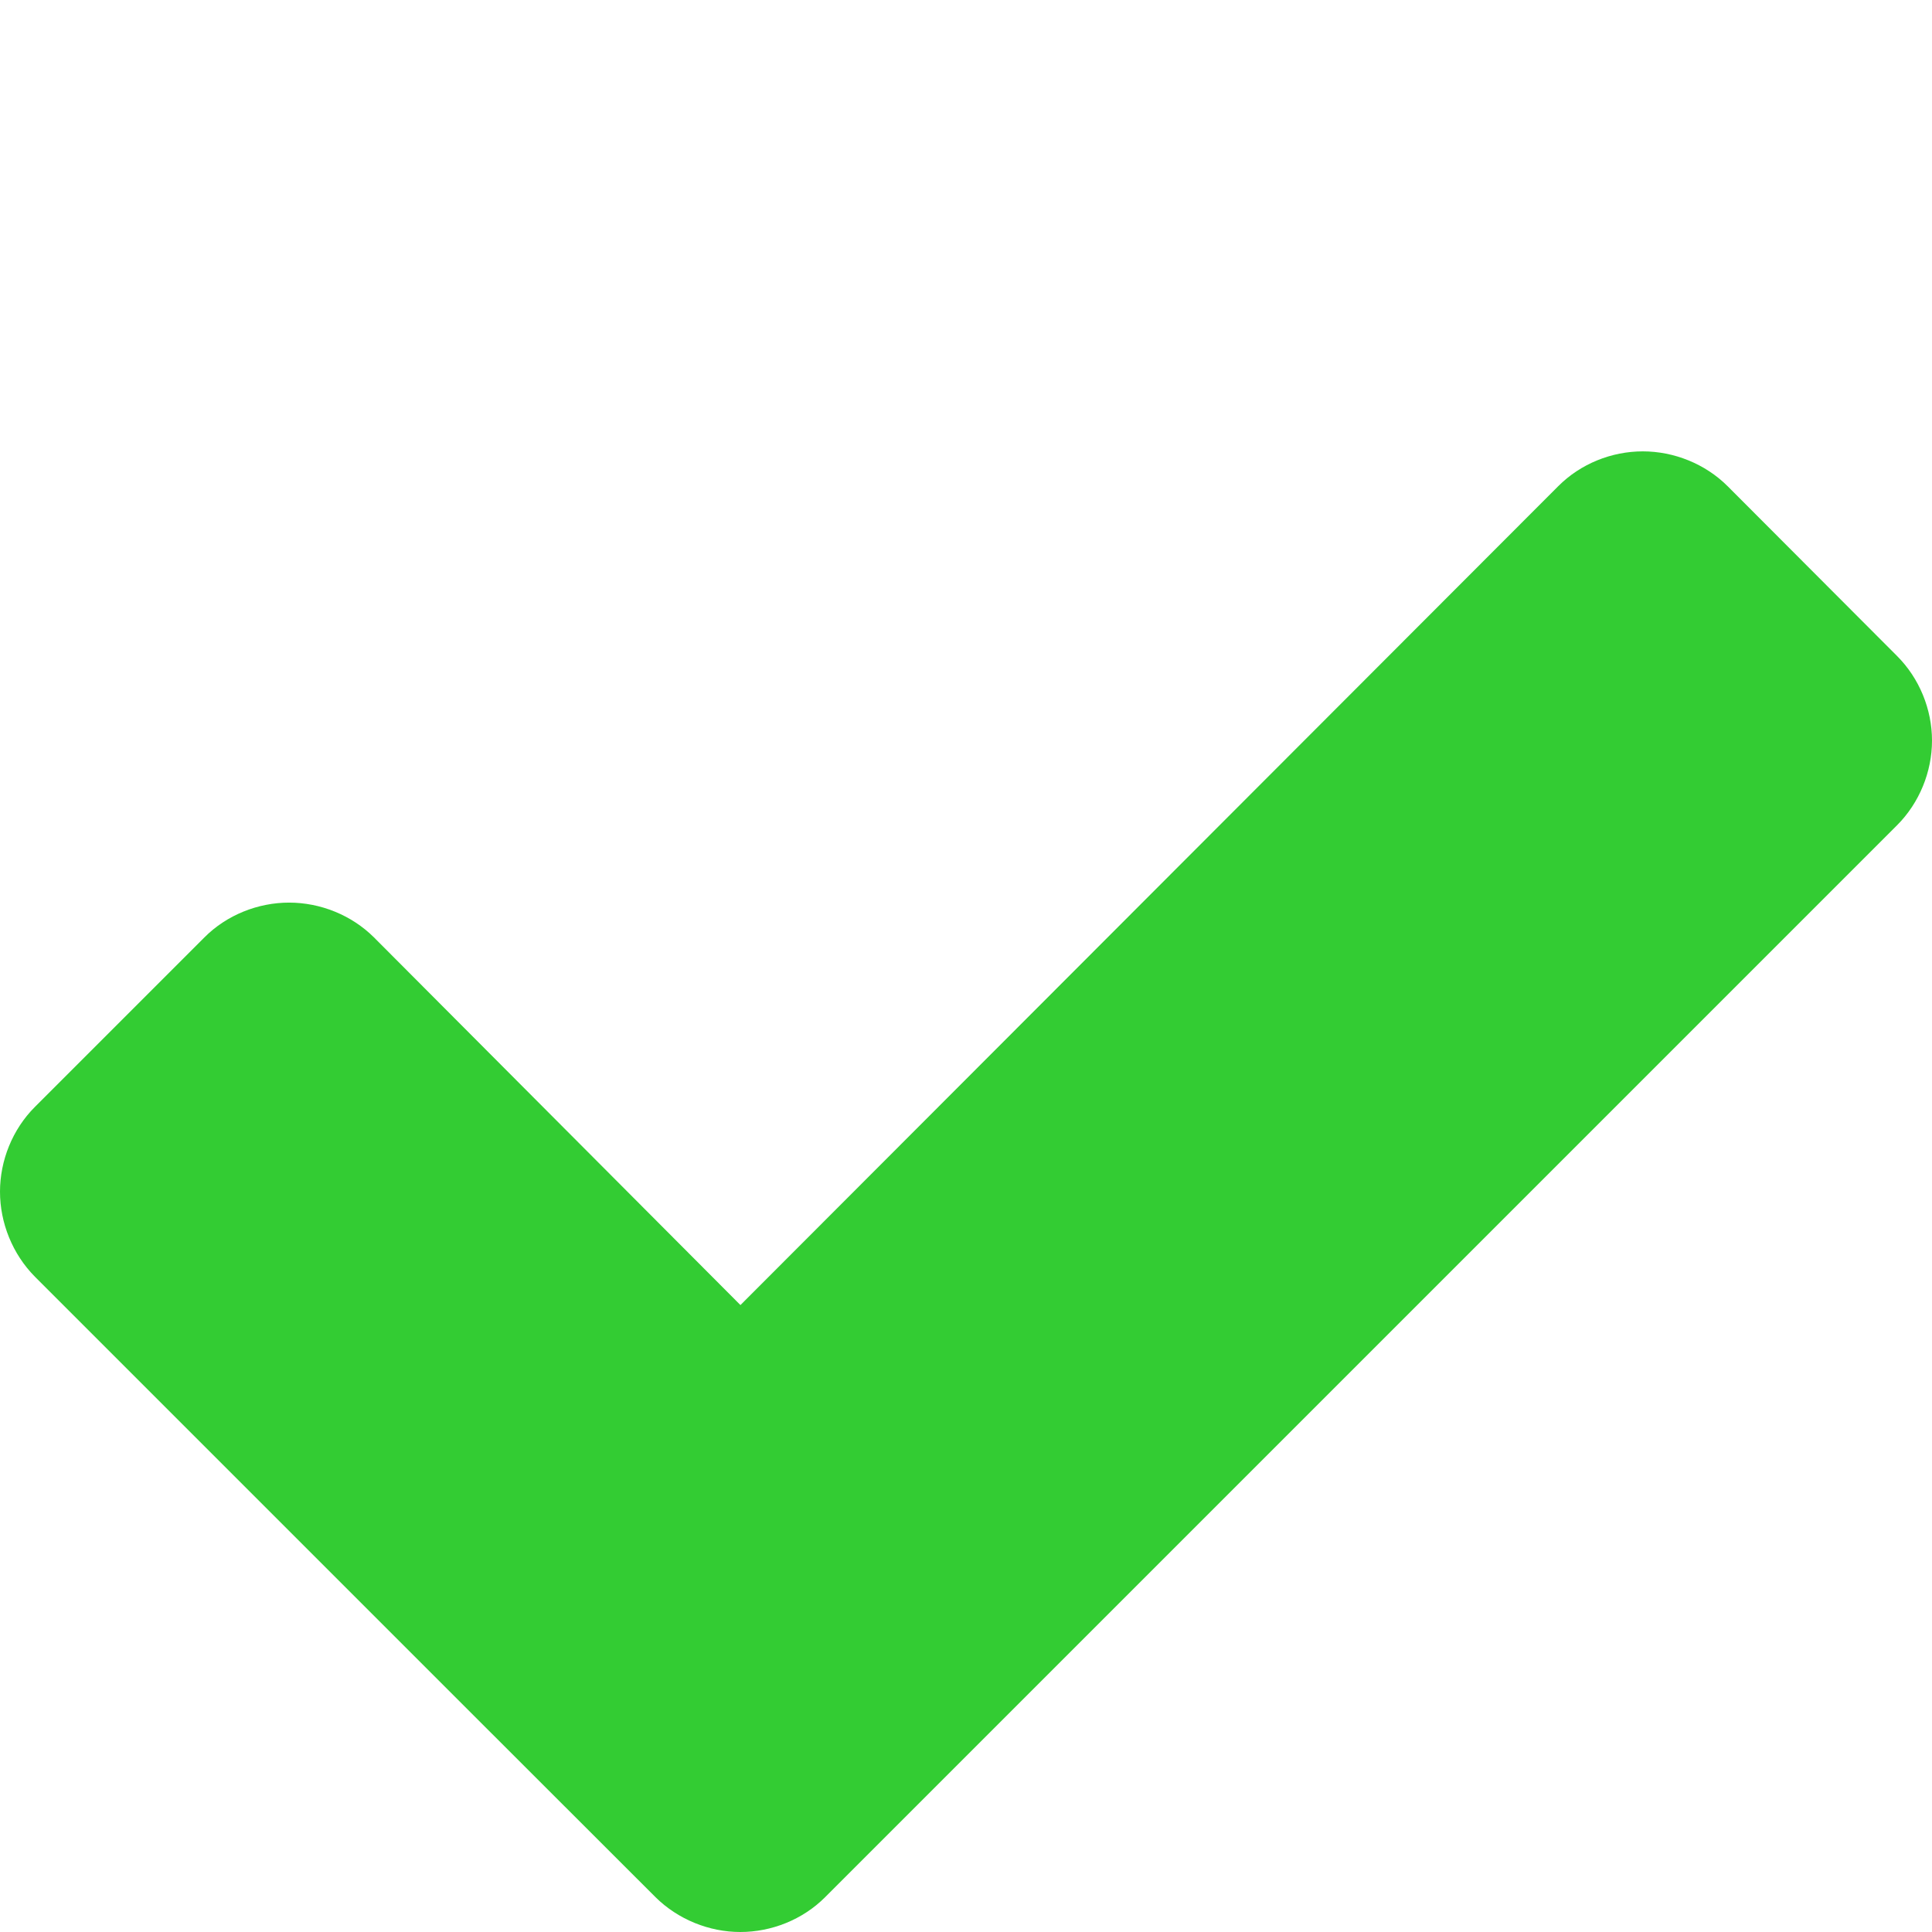 <?xml version="1.0" encoding="utf-8"?>
<!DOCTYPE svg PUBLIC "-//W3C//DTD SVG 1.1//EN" "http://www.w3.org/Graphics/SVG/1.1/DTD/svg11.dtd">
<svg version="1.1" id="Ebene_1" xmlns="http://www.w3.org/2000/svg" xmlns:xlink="http://www.w3.org/1999/xlink" x="0px" y="0px"
	 width="16px" height="16px" viewBox="0 0 16 16" enable-background="new 0 0 16 16" xml:space="preserve">
<g id="success">
	<g>
		<path fill="#33CC33" d="M15.71,6.835l-7.474,7.474l-1.403,1.403C6.647,15.898,6.389,16,6.131,16c-0.258,0-0.516-0.104-0.702-0.288
			l-1.404-1.403l-3.736-3.736C0.103,10.385,0,10.127,0,9.869s0.103-0.516,0.289-0.702l1.404-1.404
			c0.185-0.186,0.444-0.288,0.701-0.288c0.259,0,0.517,0.103,0.703,0.288l3.035,3.045l6.772-6.781
			c0.186-0.187,0.443-0.289,0.701-0.289s0.517,0.103,0.703,0.289l1.401,1.404C15.896,5.617,16,5.875,16,6.133
			C16,6.391,15.896,6.649,15.71,6.835z"/>
	</g>
</g>
</svg>
